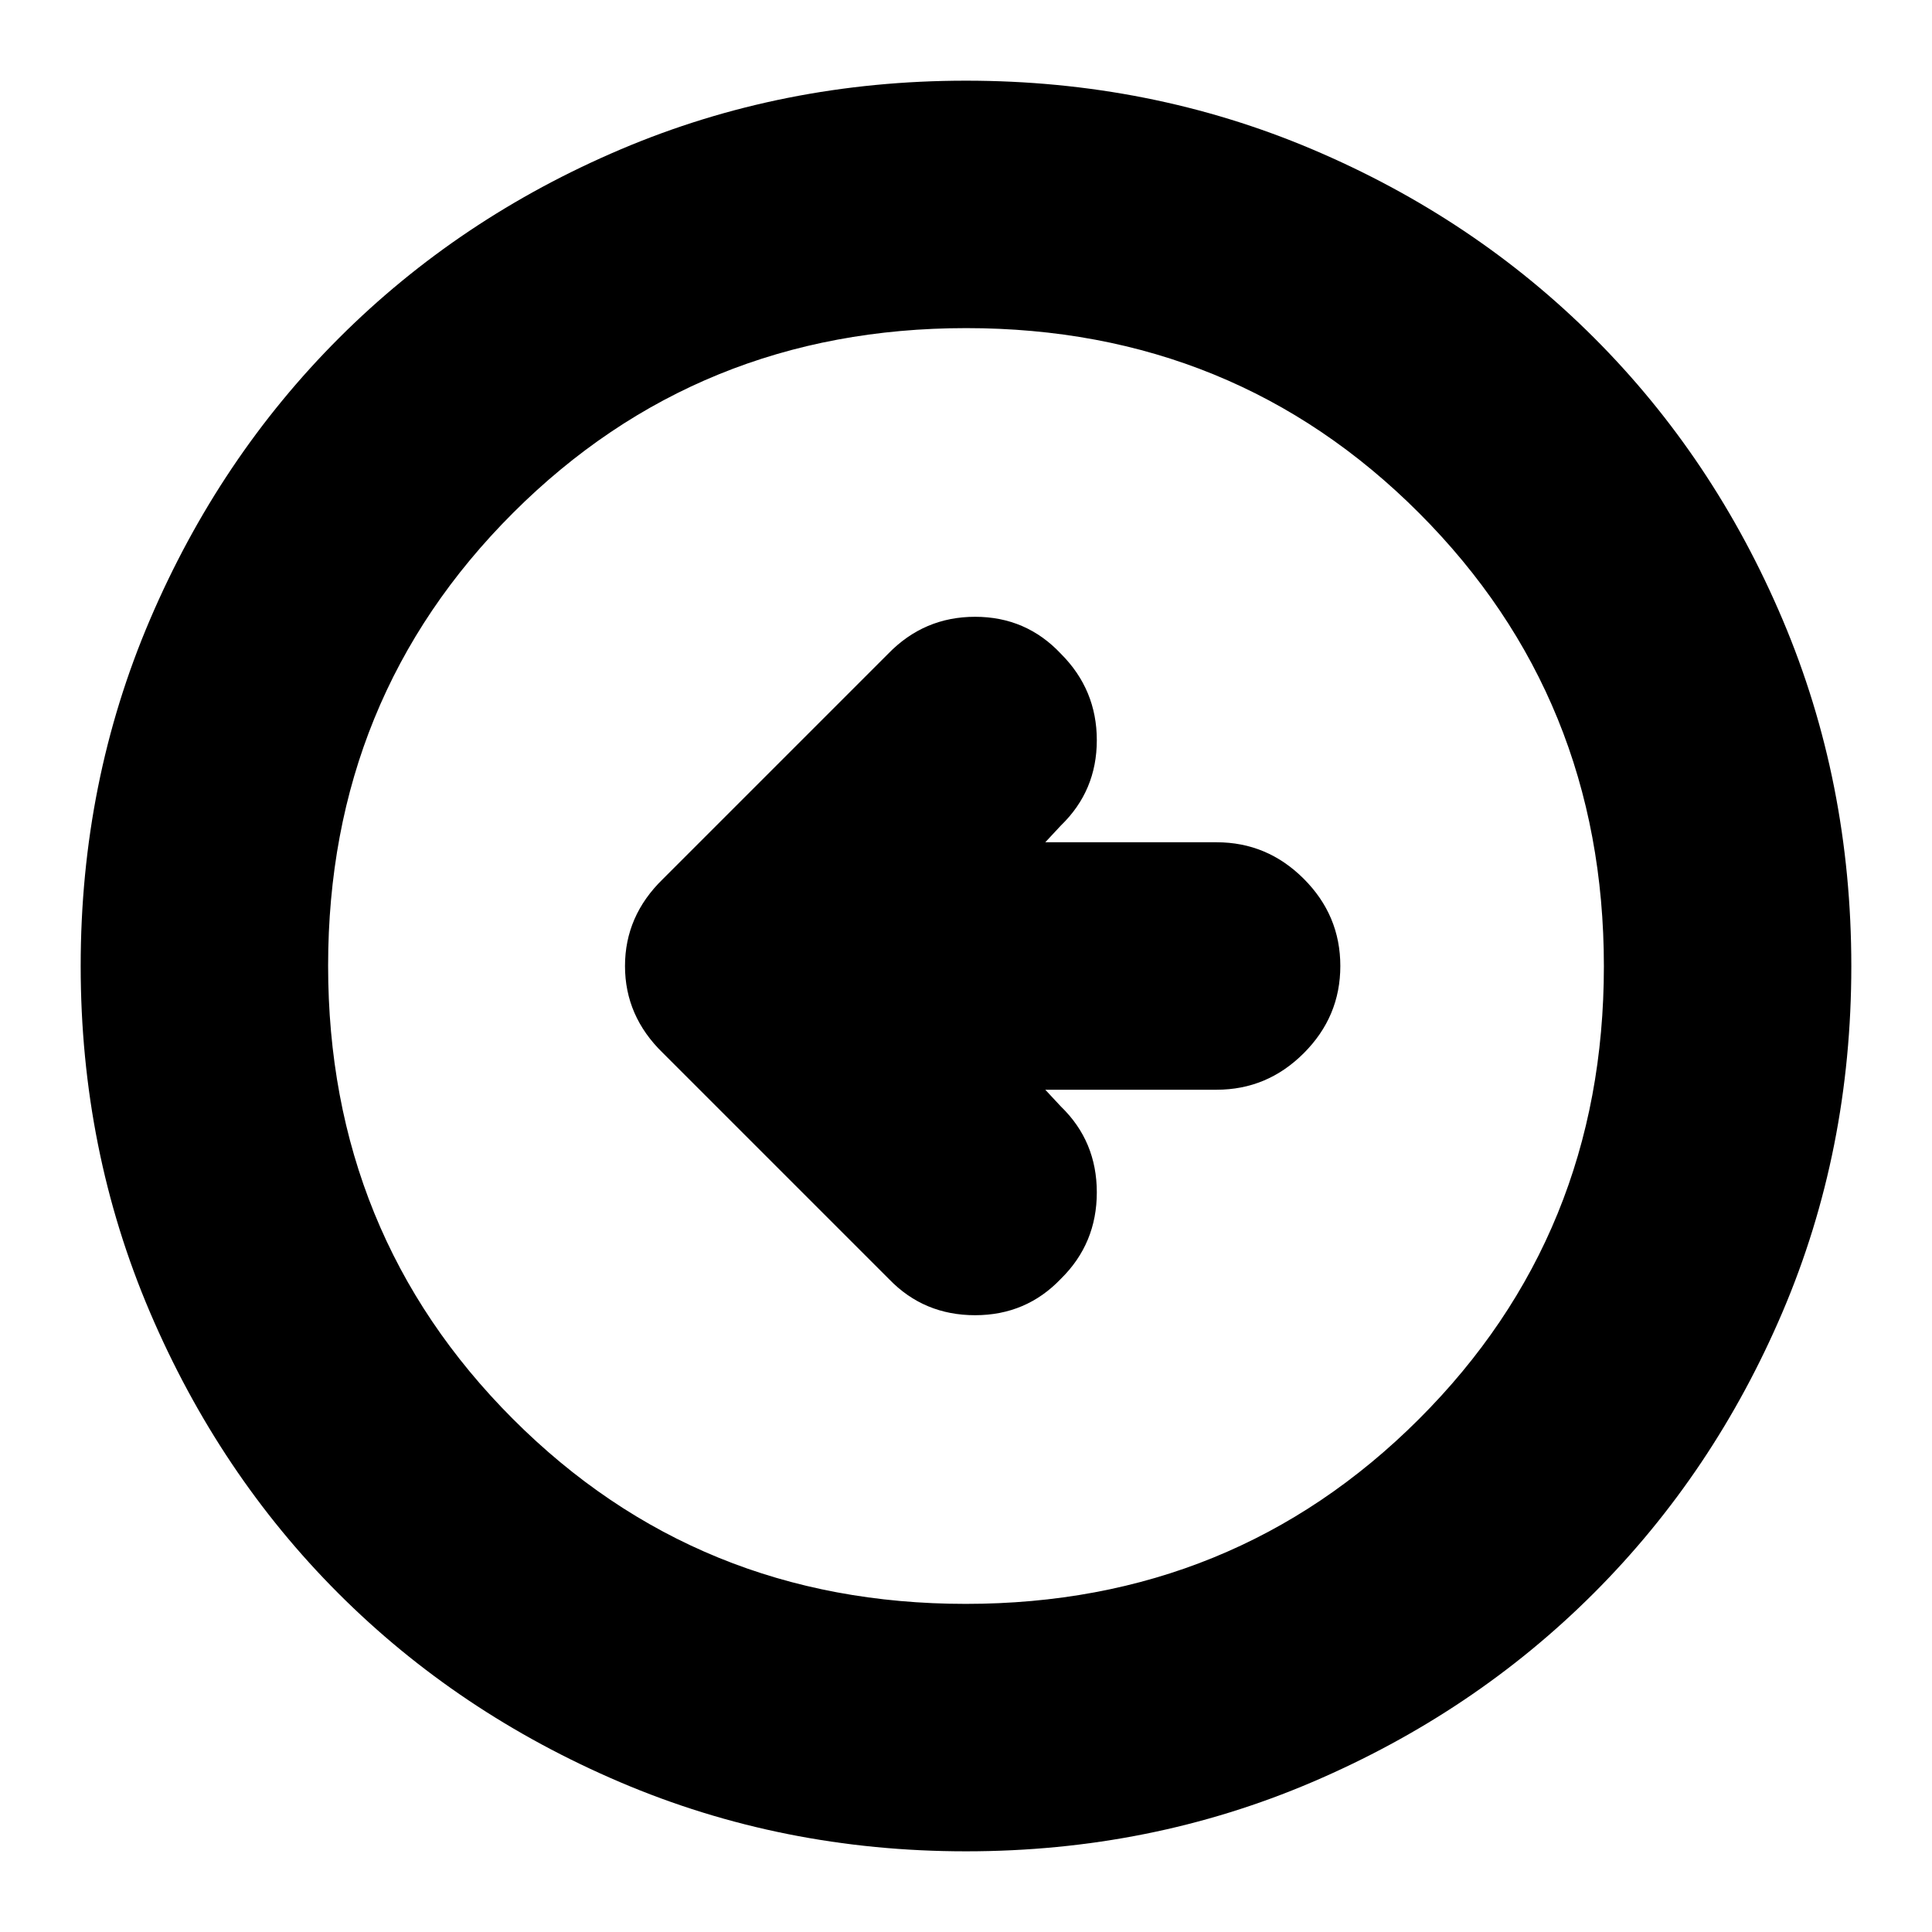 <svg xmlns="http://www.w3.org/2000/svg" height="24" viewBox="0 -960 960 960" width="24"><path d="M519.39-418.52h85.13q25.17 0 43.32-18.16Q666-454.83 666-480t-18.16-43.32q-18.15-18.16-43.32-18.16h-85.13l7.78-8.35Q545-567.09 545-592.2q0-25.1-17.83-42.93-17.26-18.39-42.65-18.39-25.39 0-43.22 18.39L329.39-523.22q-18.83 18.29-18.83 43.23 0 24.95 18.83 43.21L441.87-324.3q17.26 17.82 42.65 17.82 25.39 0 42.65-18.11Q545-342.13 545-367.52t-17.83-42.65l-7.78-8.35ZM480-40.09q-91.34 0-171.86-34.35-80.53-34.35-139.94-93.76-59.41-59.41-93.76-139.94Q40.09-388.66 40.09-480q0-91.59 34.41-172.06 34.4-80.47 94.01-140.04 59.6-59.56 139.93-93.69 80.34-34.12 171.56-34.12 91.58 0 172.07 34.11 80.49 34.12 140.05 93.68 59.56 59.56 93.68 140.08 34.11 80.51 34.11 172.12 0 91.62-34.12 171.71-34.13 80.1-93.69 139.7-59.57 59.61-140.04 94.01Q571.59-40.09 480-40.09Zm-.13-122.95q133.25 0 225.17-91.79 91.92-91.79 91.92-225.04t-91.79-225.17q-91.79-91.92-225.04-91.92t-225.17 91.79q-91.92 91.79-91.92 225.04t91.79 225.17q91.79 91.92 225.04 91.92ZM480-480Z"/></svg>